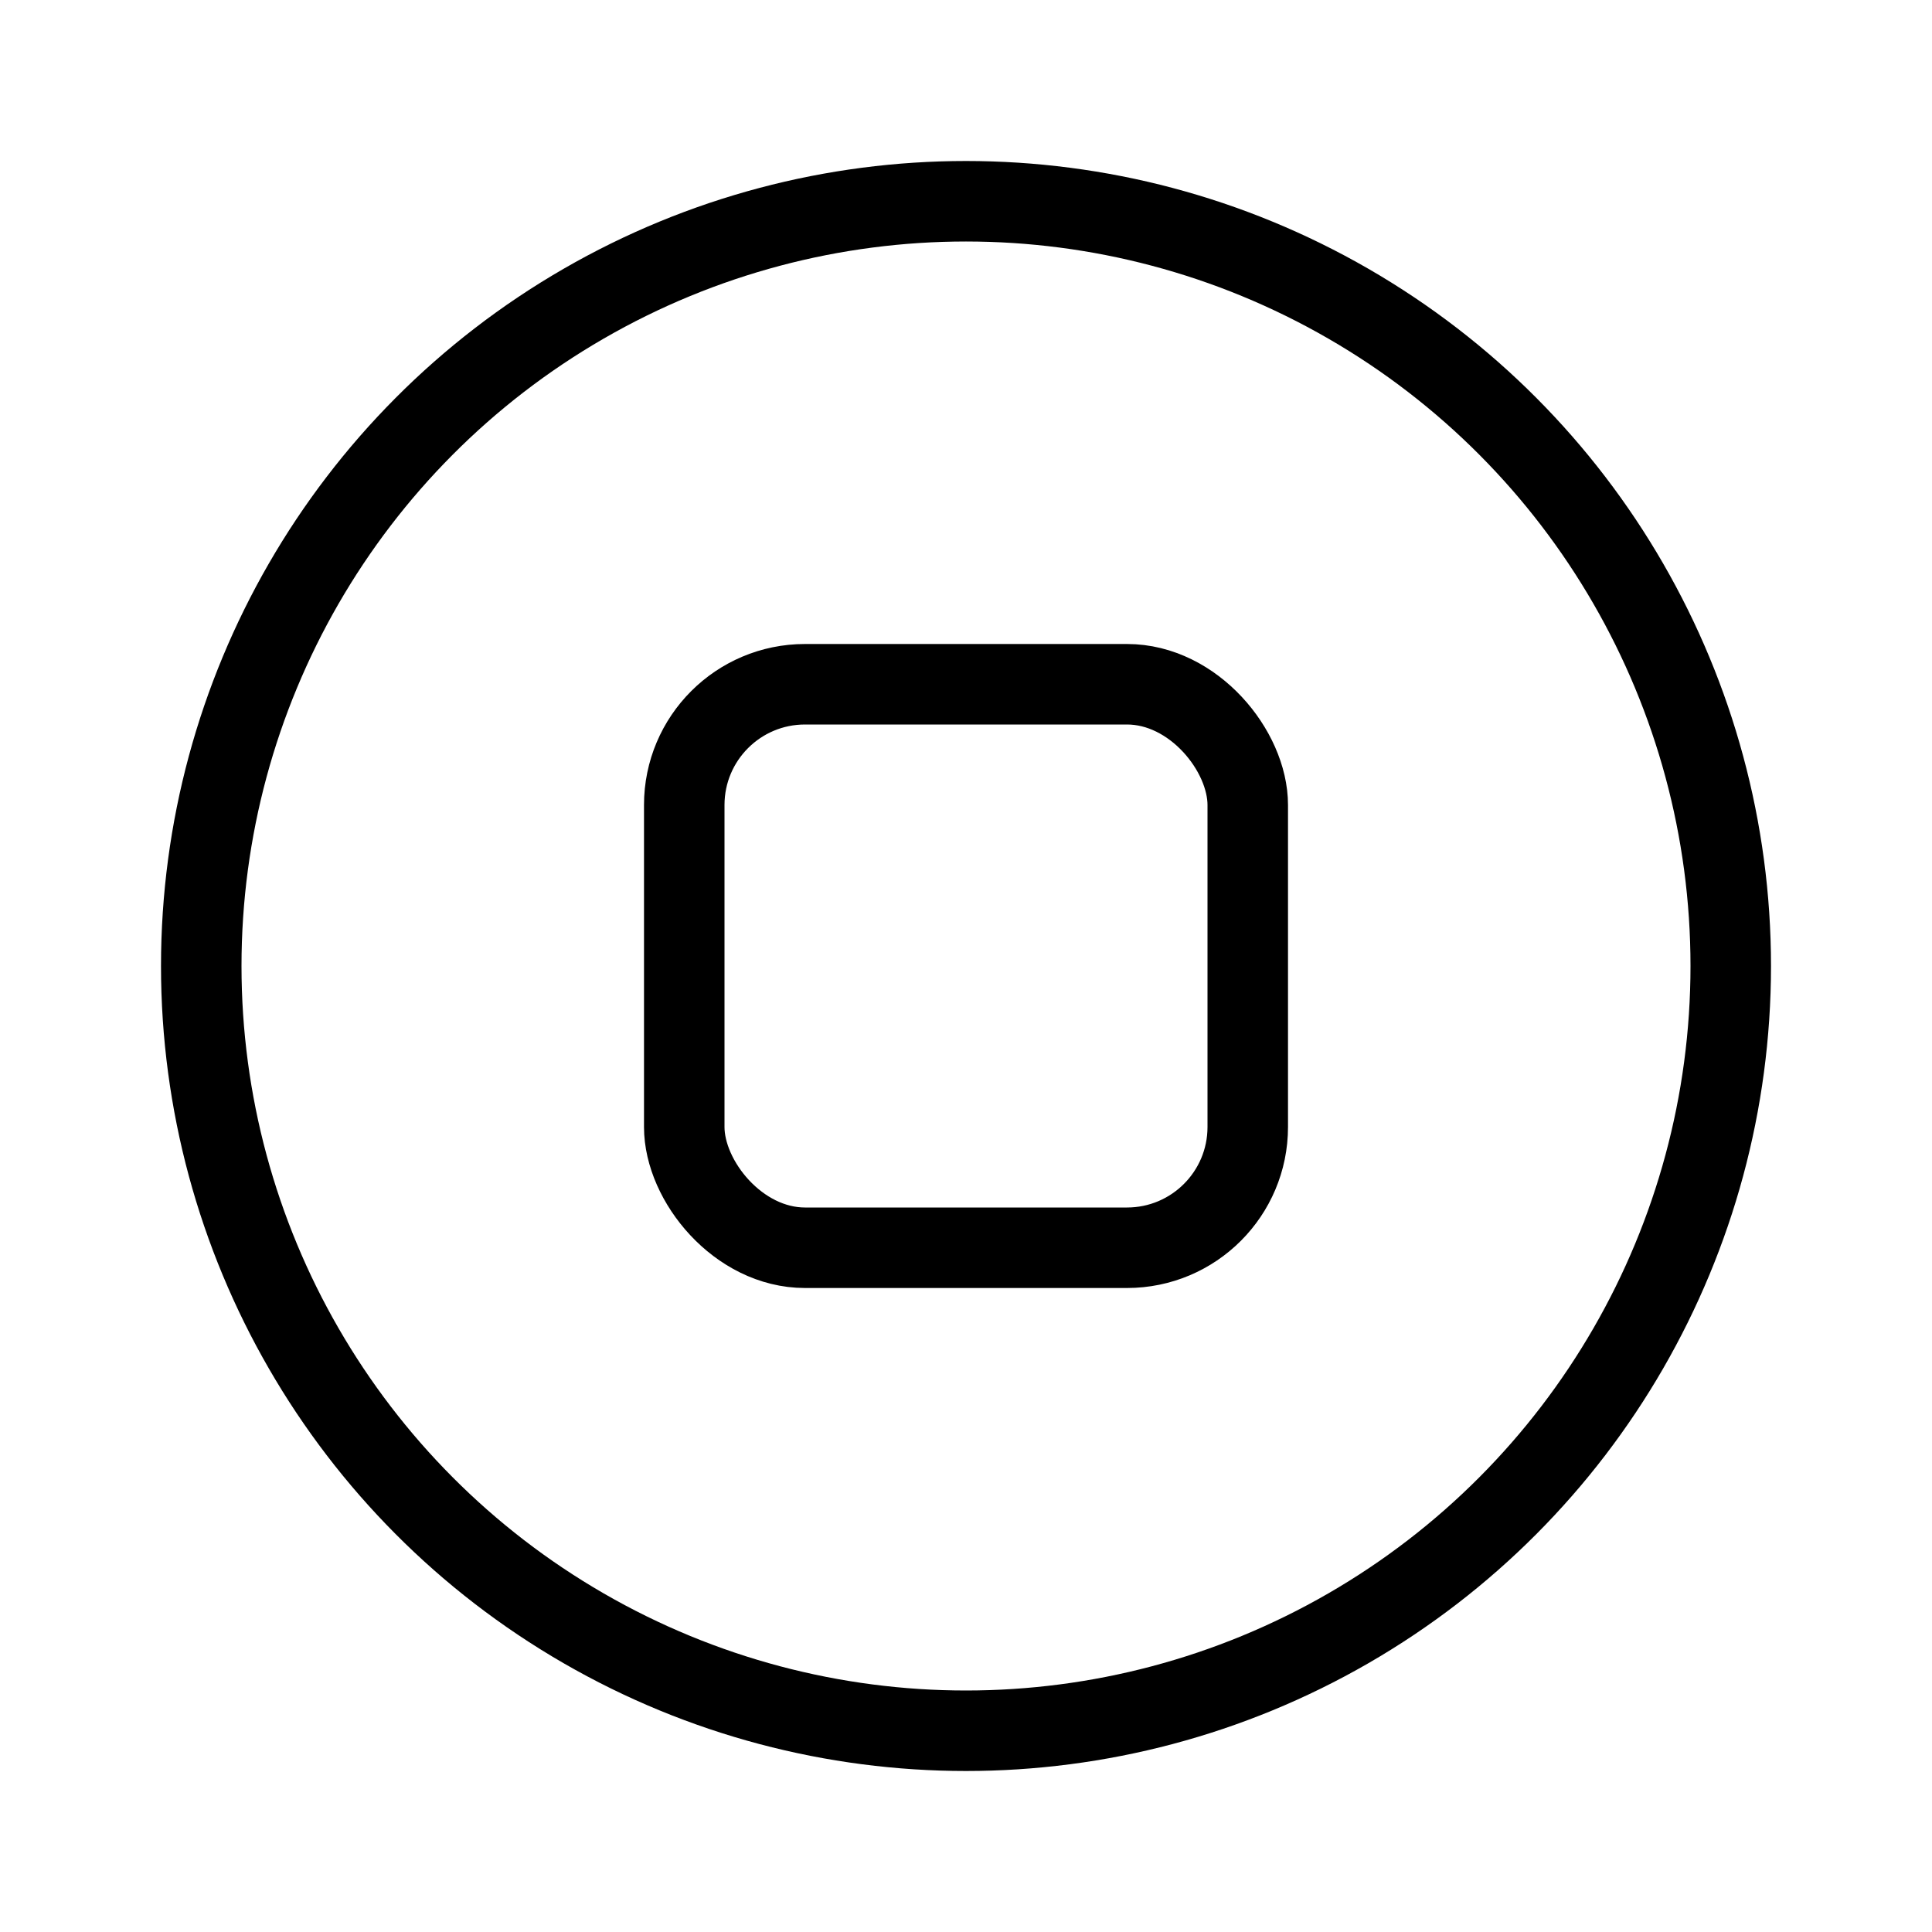 <svg xmlns="http://www.w3.org/2000/svg" fill="none" viewBox="0 0 24 24" width="1em" height="1em"><circle cx="12" cy="12" r="9.5" stroke="currentColor"/><rect width="7" height="7" x="8.5" y="8.5" stroke="currentColor" rx="1.5"/></svg>
